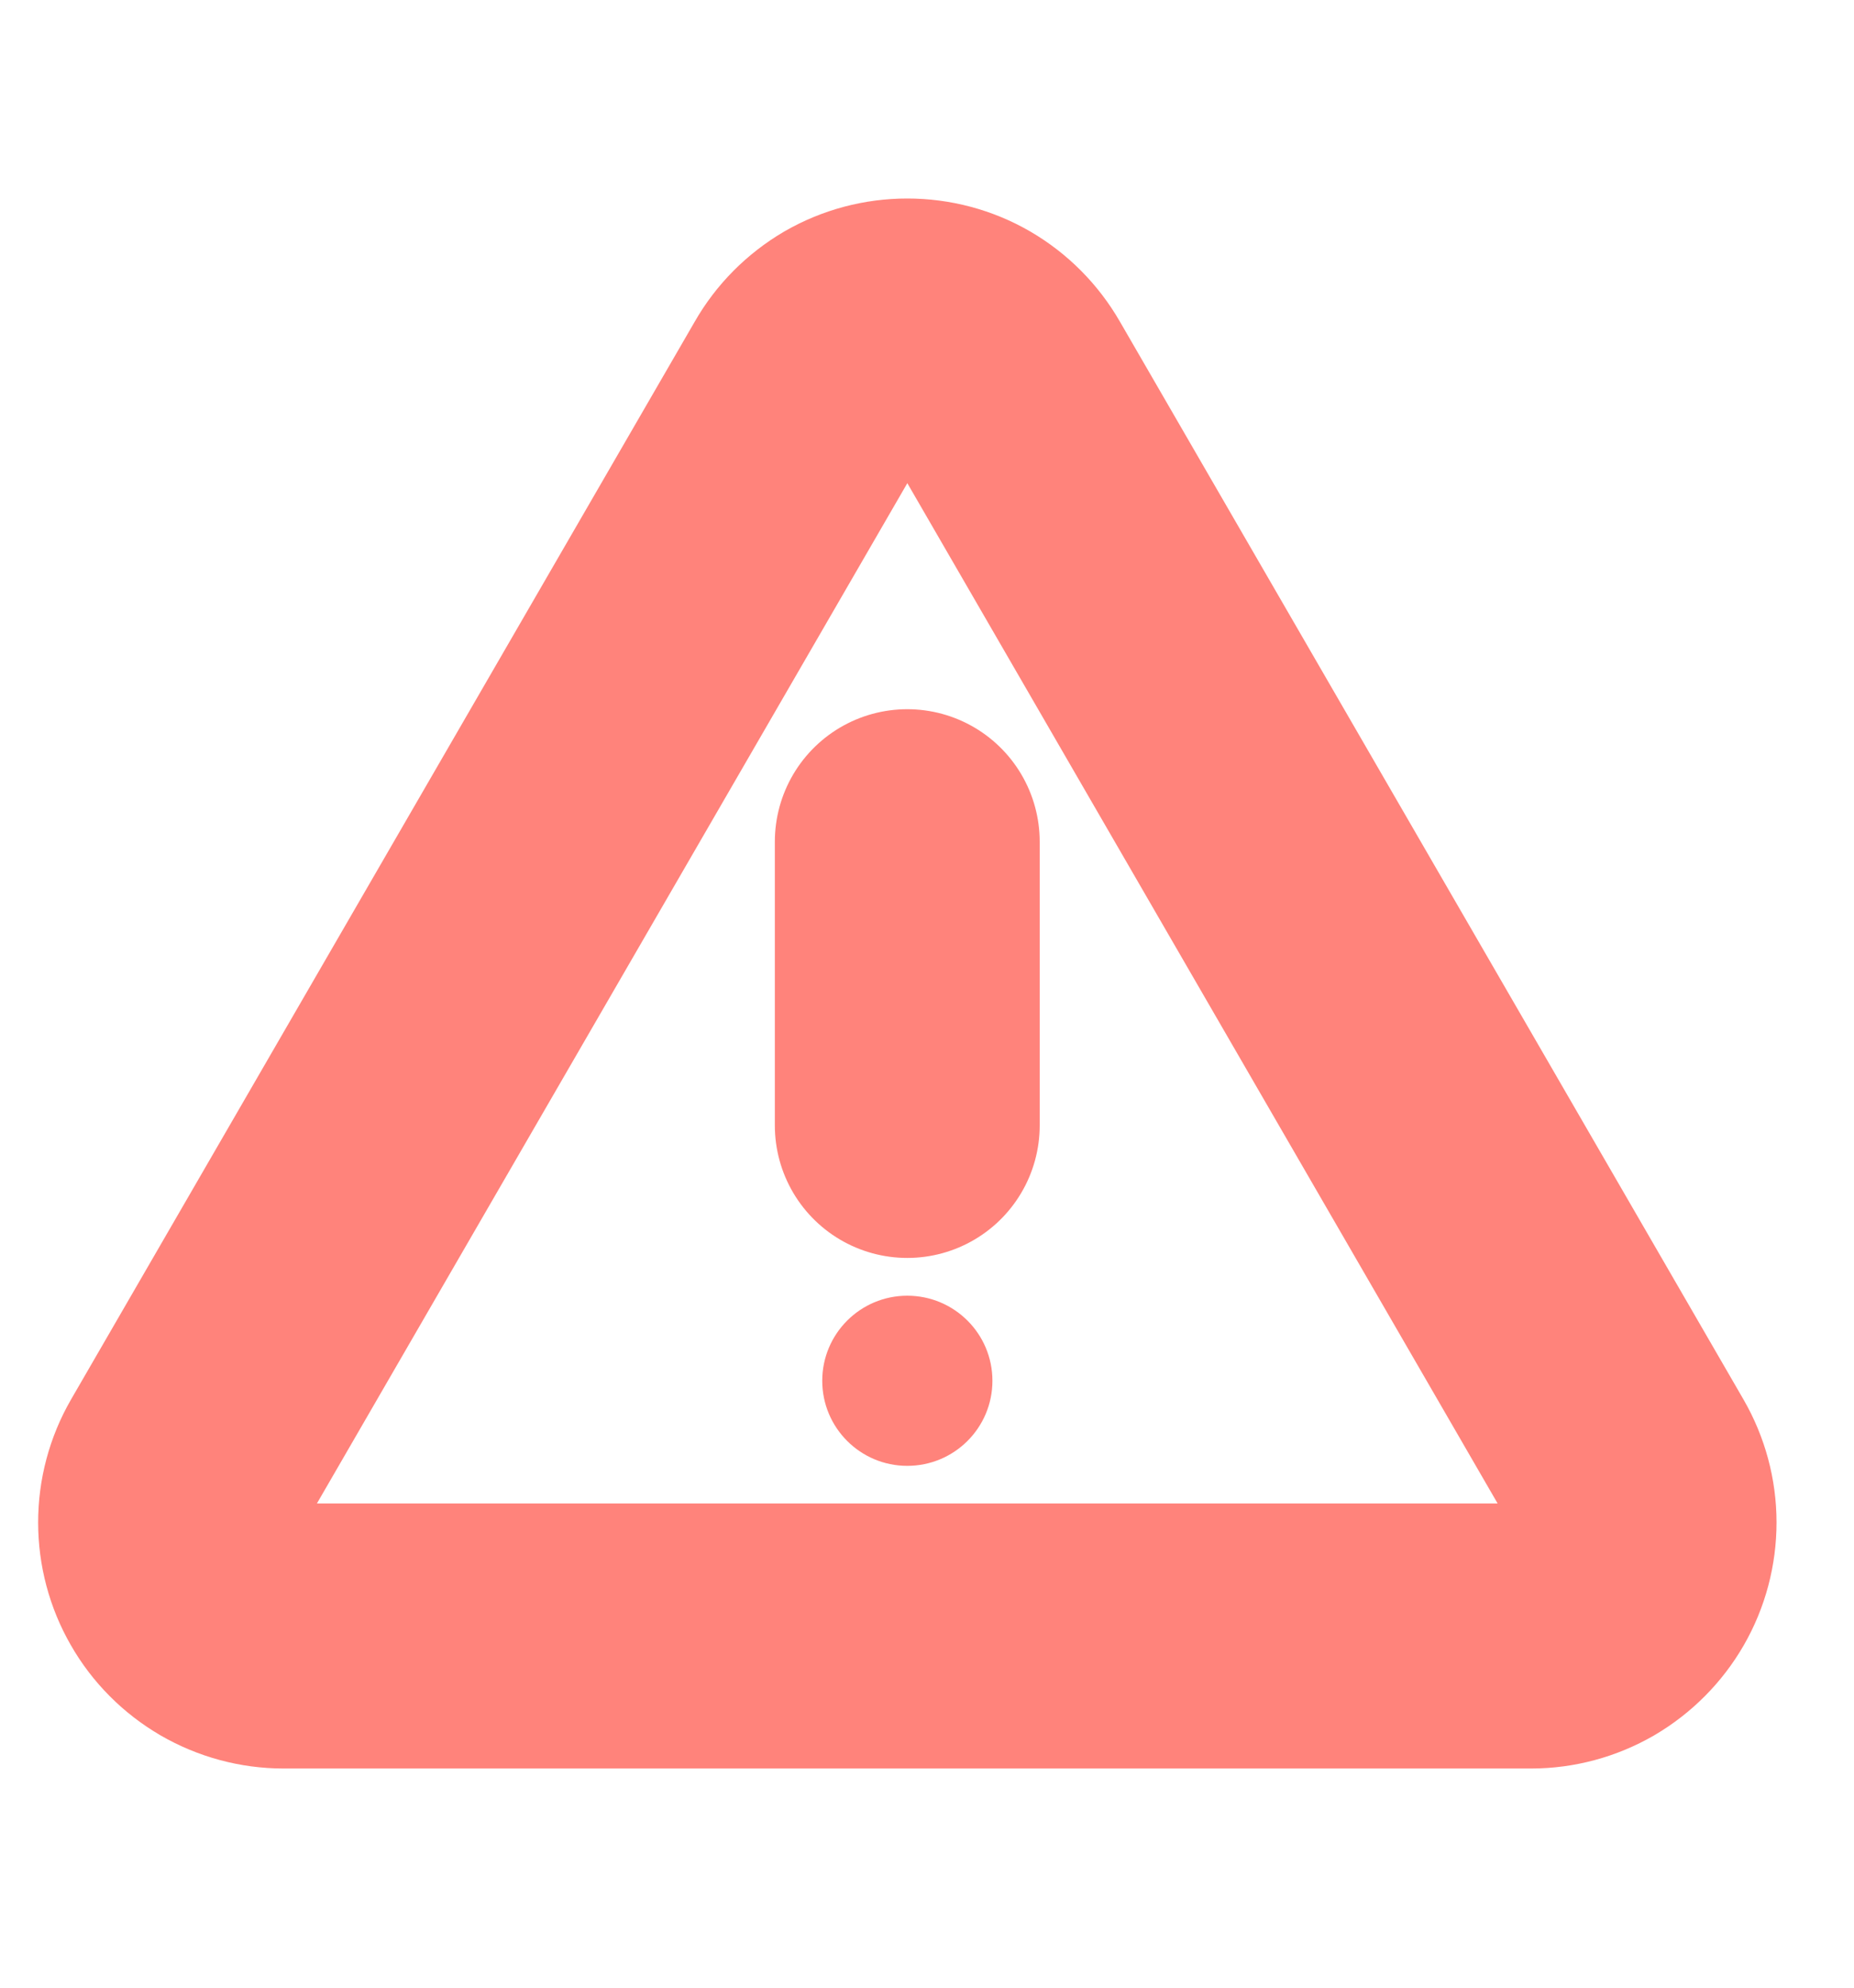 <svg width="14" height="15" viewBox="0 0 14 15" fill="none" xmlns="http://www.w3.org/2000/svg">
<path d="M6.851 6.352V8.493" stroke="#FF837B" stroke-width="2" stroke-linecap="round" stroke-linejoin="round"/>
<path d="M6.113 2.926L1.402 11.062C1.327 11.192 1.288 11.339 1.288 11.489C1.288 11.639 1.327 11.787 1.402 11.917C1.476 12.047 1.584 12.155 1.714 12.231C1.844 12.306 1.991 12.346 2.141 12.346H11.562C11.712 12.346 11.859 12.306 11.989 12.231C12.118 12.155 12.226 12.047 12.301 11.917C12.376 11.787 12.415 11.639 12.415 11.489C12.415 11.339 12.375 11.192 12.3 11.062L7.59 2.926C7.515 2.796 7.408 2.688 7.278 2.612C7.149 2.537 7.001 2.498 6.851 2.498C6.701 2.498 6.554 2.537 6.424 2.612C6.295 2.688 6.187 2.796 6.113 2.926V2.926Z" stroke="#FF837B" stroke-width="2" stroke-linecap="round" stroke-linejoin="round"/>
<path d="M6.851 11.062C7.206 11.062 7.494 10.775 7.494 10.42C7.494 10.065 7.206 9.778 6.851 9.778C6.497 9.778 6.209 10.065 6.209 10.42C6.209 10.775 6.497 11.062 6.851 11.062Z" fill="#FF837B"/>
</svg>
